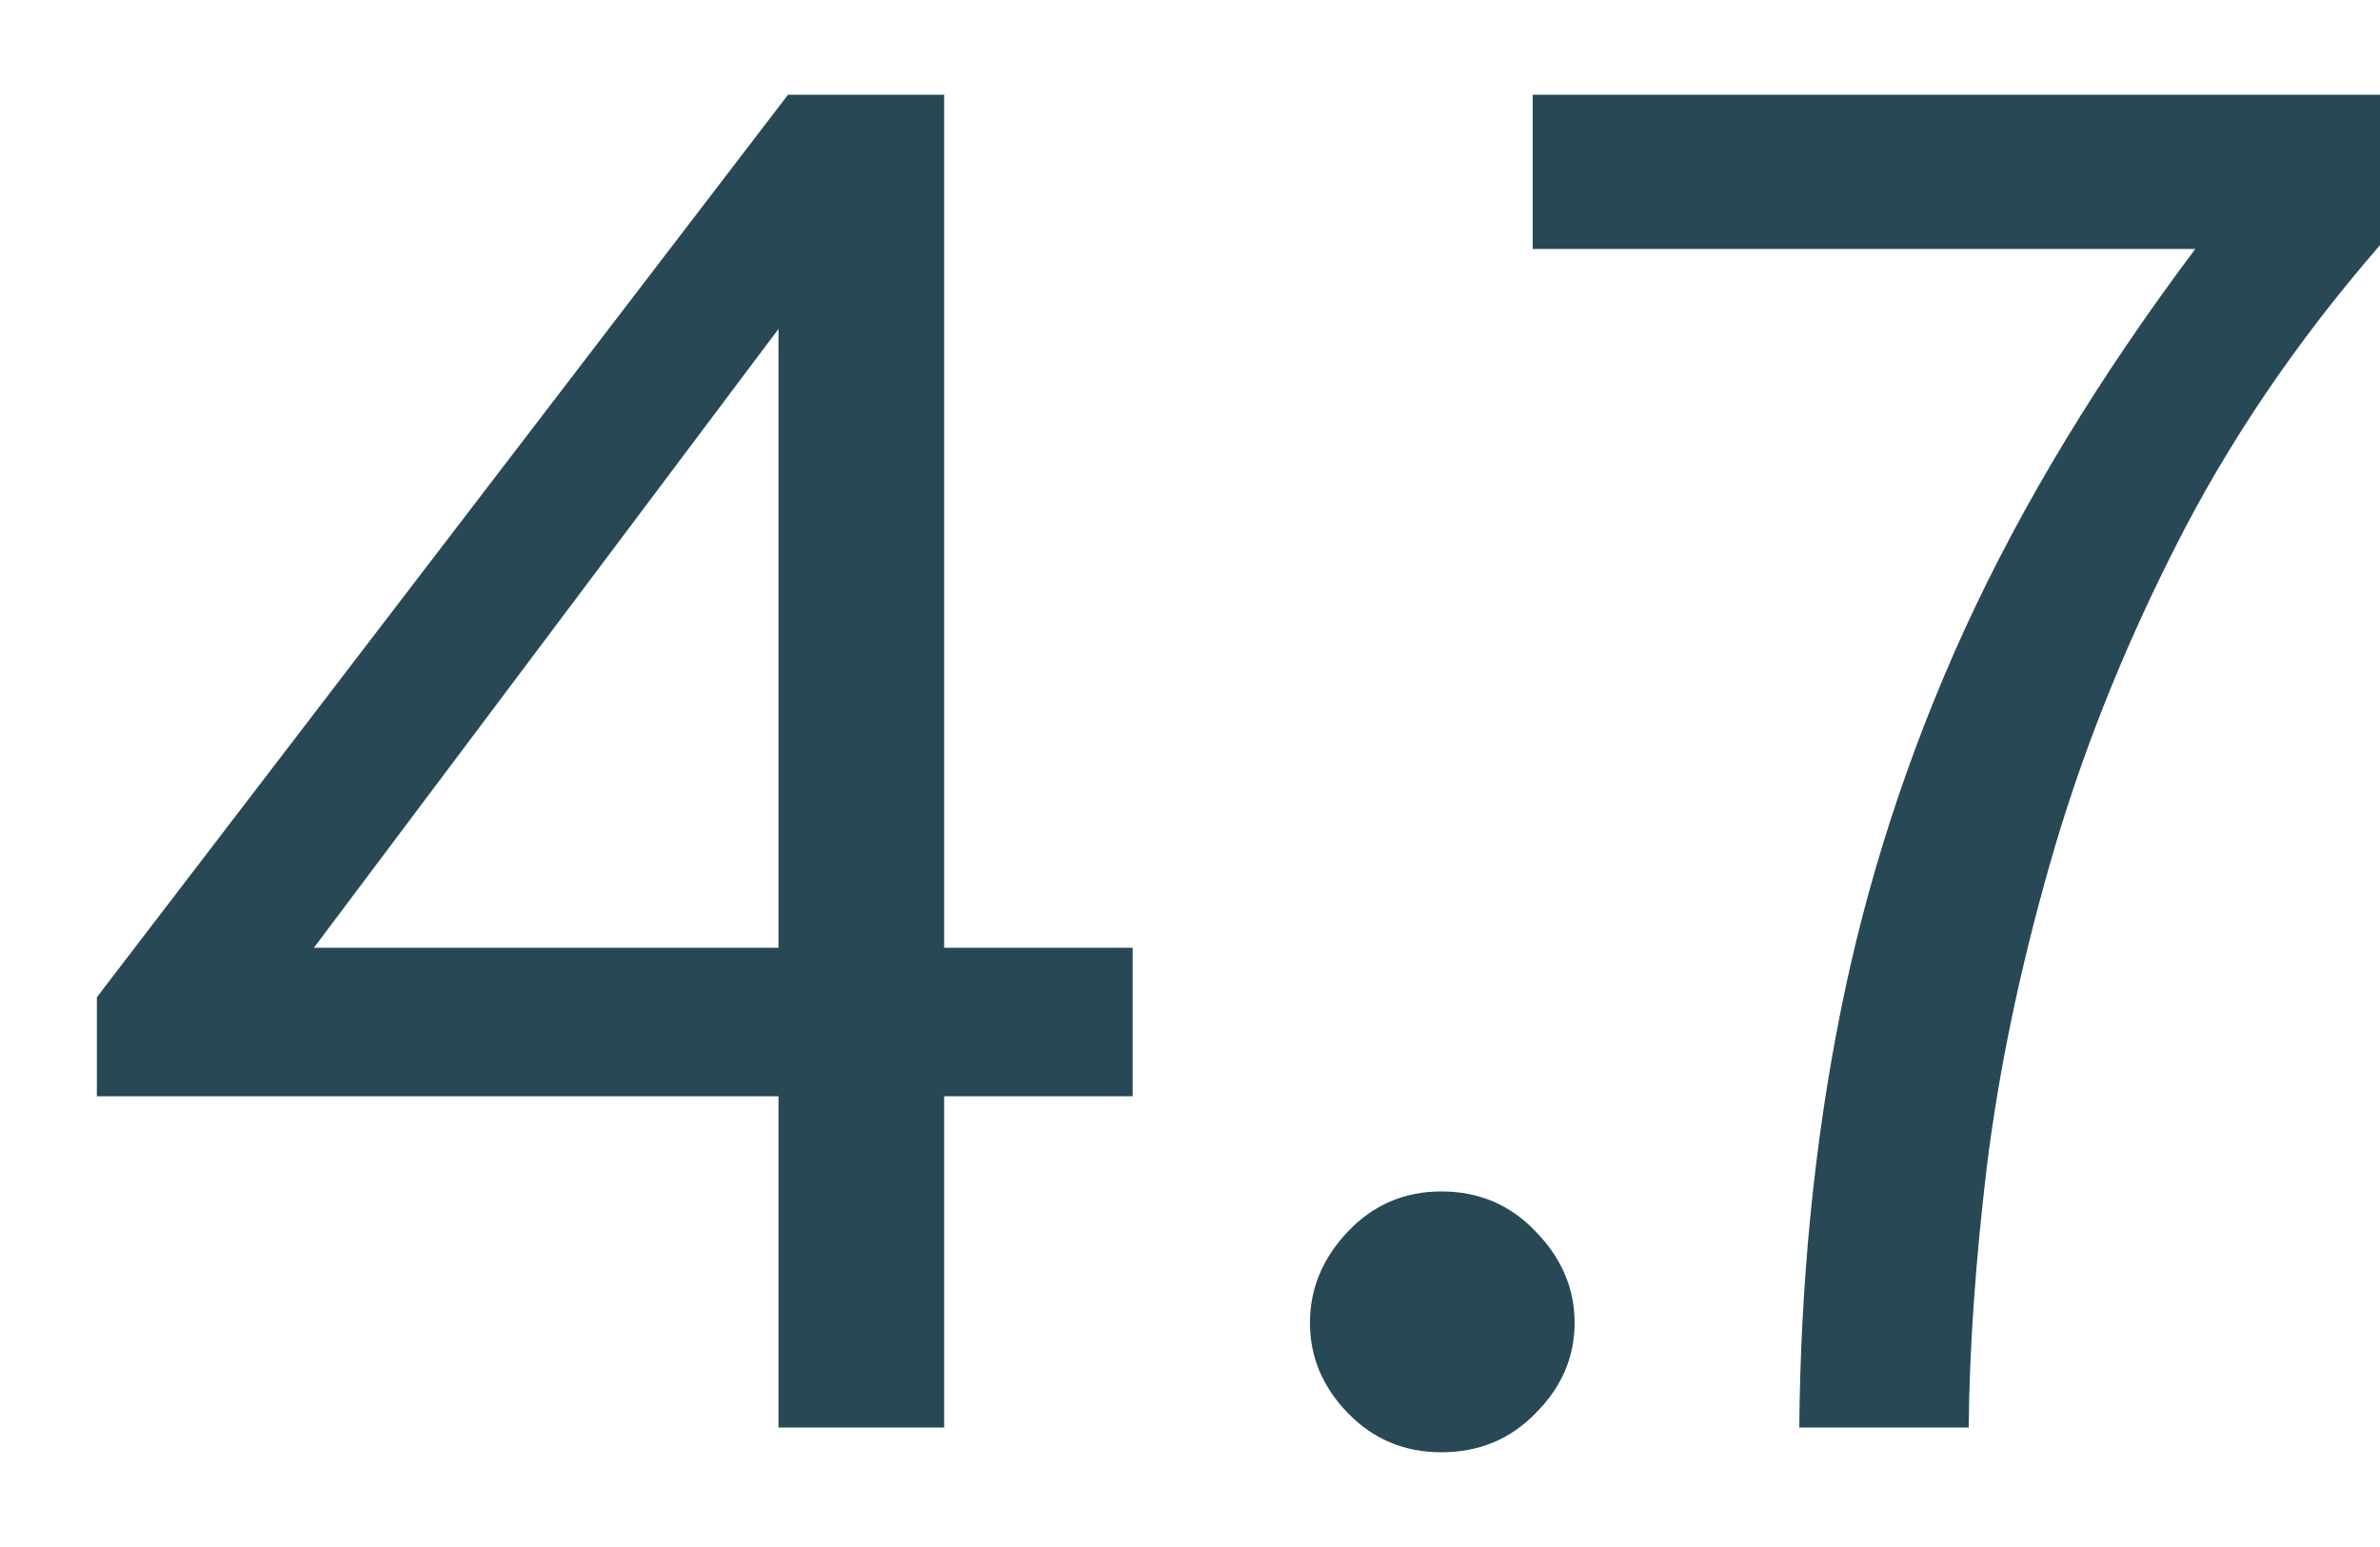 <svg width="20" height="13" viewBox="0 0 20 13" fill="none" xmlns="http://www.w3.org/2000/svg">
<g id="4.7">
<path d="M6.542 11.996V9.212H0.814V8.38L6.622 0.796H7.934V7.964H9.518V9.212H7.934V11.996H6.542ZM2.638 7.964H6.542V2.764L2.638 7.964Z" fill="#284855"/>
<path d="M12.112 12.204C11.803 12.204 11.541 12.095 11.328 11.876C11.115 11.657 11.008 11.404 11.008 11.116C11.008 10.828 11.115 10.572 11.328 10.348C11.541 10.124 11.803 10.012 12.112 10.012C12.427 10.012 12.691 10.124 12.904 10.348C13.123 10.572 13.232 10.828 13.232 11.116C13.232 11.404 13.123 11.657 12.904 11.876C12.691 12.095 12.427 12.204 12.112 12.204Z" fill="#284855"/>
<path d="M15.12 11.996C15.131 10.775 15.245 9.615 15.464 8.516C15.683 7.412 16.032 6.335 16.512 5.284C16.997 4.228 17.643 3.164 18.448 2.092H12.88V0.796H20V2.06C19.296 2.871 18.72 3.721 18.272 4.612C17.824 5.497 17.475 6.383 17.224 7.268C16.973 8.148 16.797 8.993 16.696 9.804C16.6 10.609 16.549 11.34 16.544 11.996H15.12Z" fill="#284855"/>
</g>
</svg>
